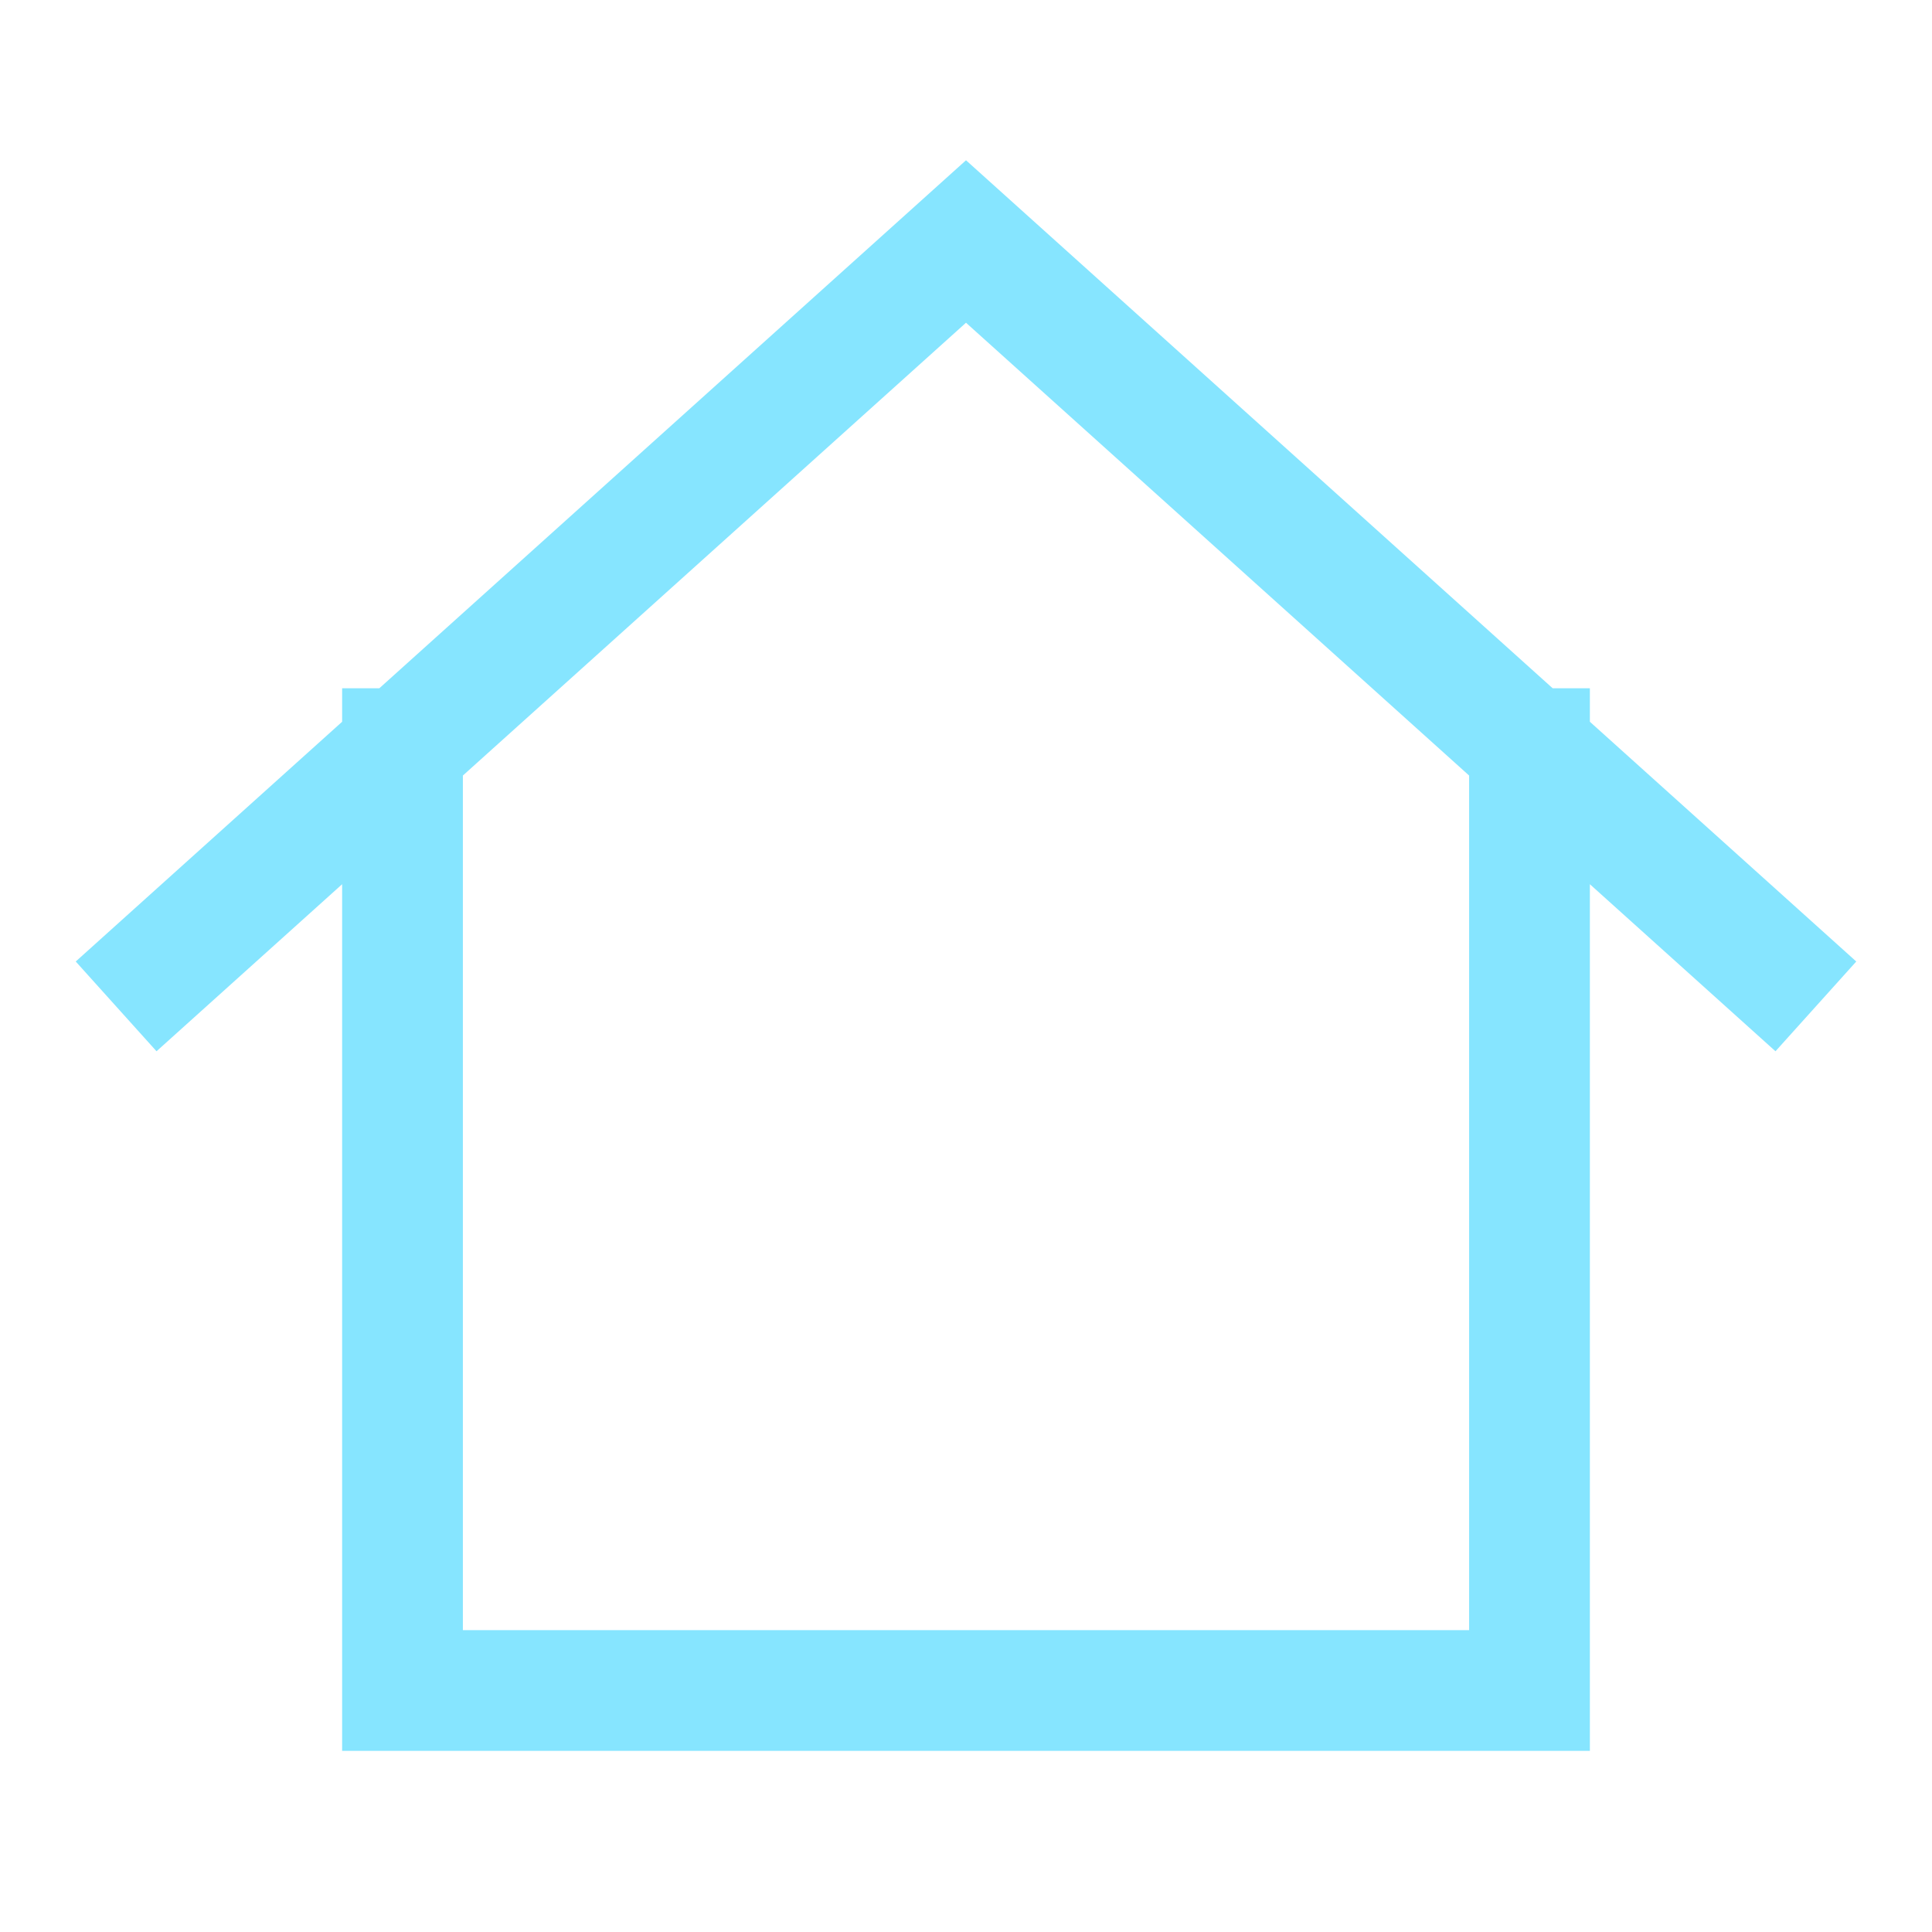 <svg width="48px" height="48px" viewBox="0 0 24 24" xmlns="http://www.w3.org/2000/svg" aria-labelledby="homeAlt2IconTitle" stroke="#86e5ff" stroke-width="1.5" stroke-linecap="square" stroke-linejoin="miter" fill="none" color="#86e5ff"> <title id="homeAlt2IconTitle">Home</title> <path d="M2 12L5 9.3M22 12L19 9.3M19 9.3L12 3L5 9.3M19 9.3V21H5V9.3"/> </svg>